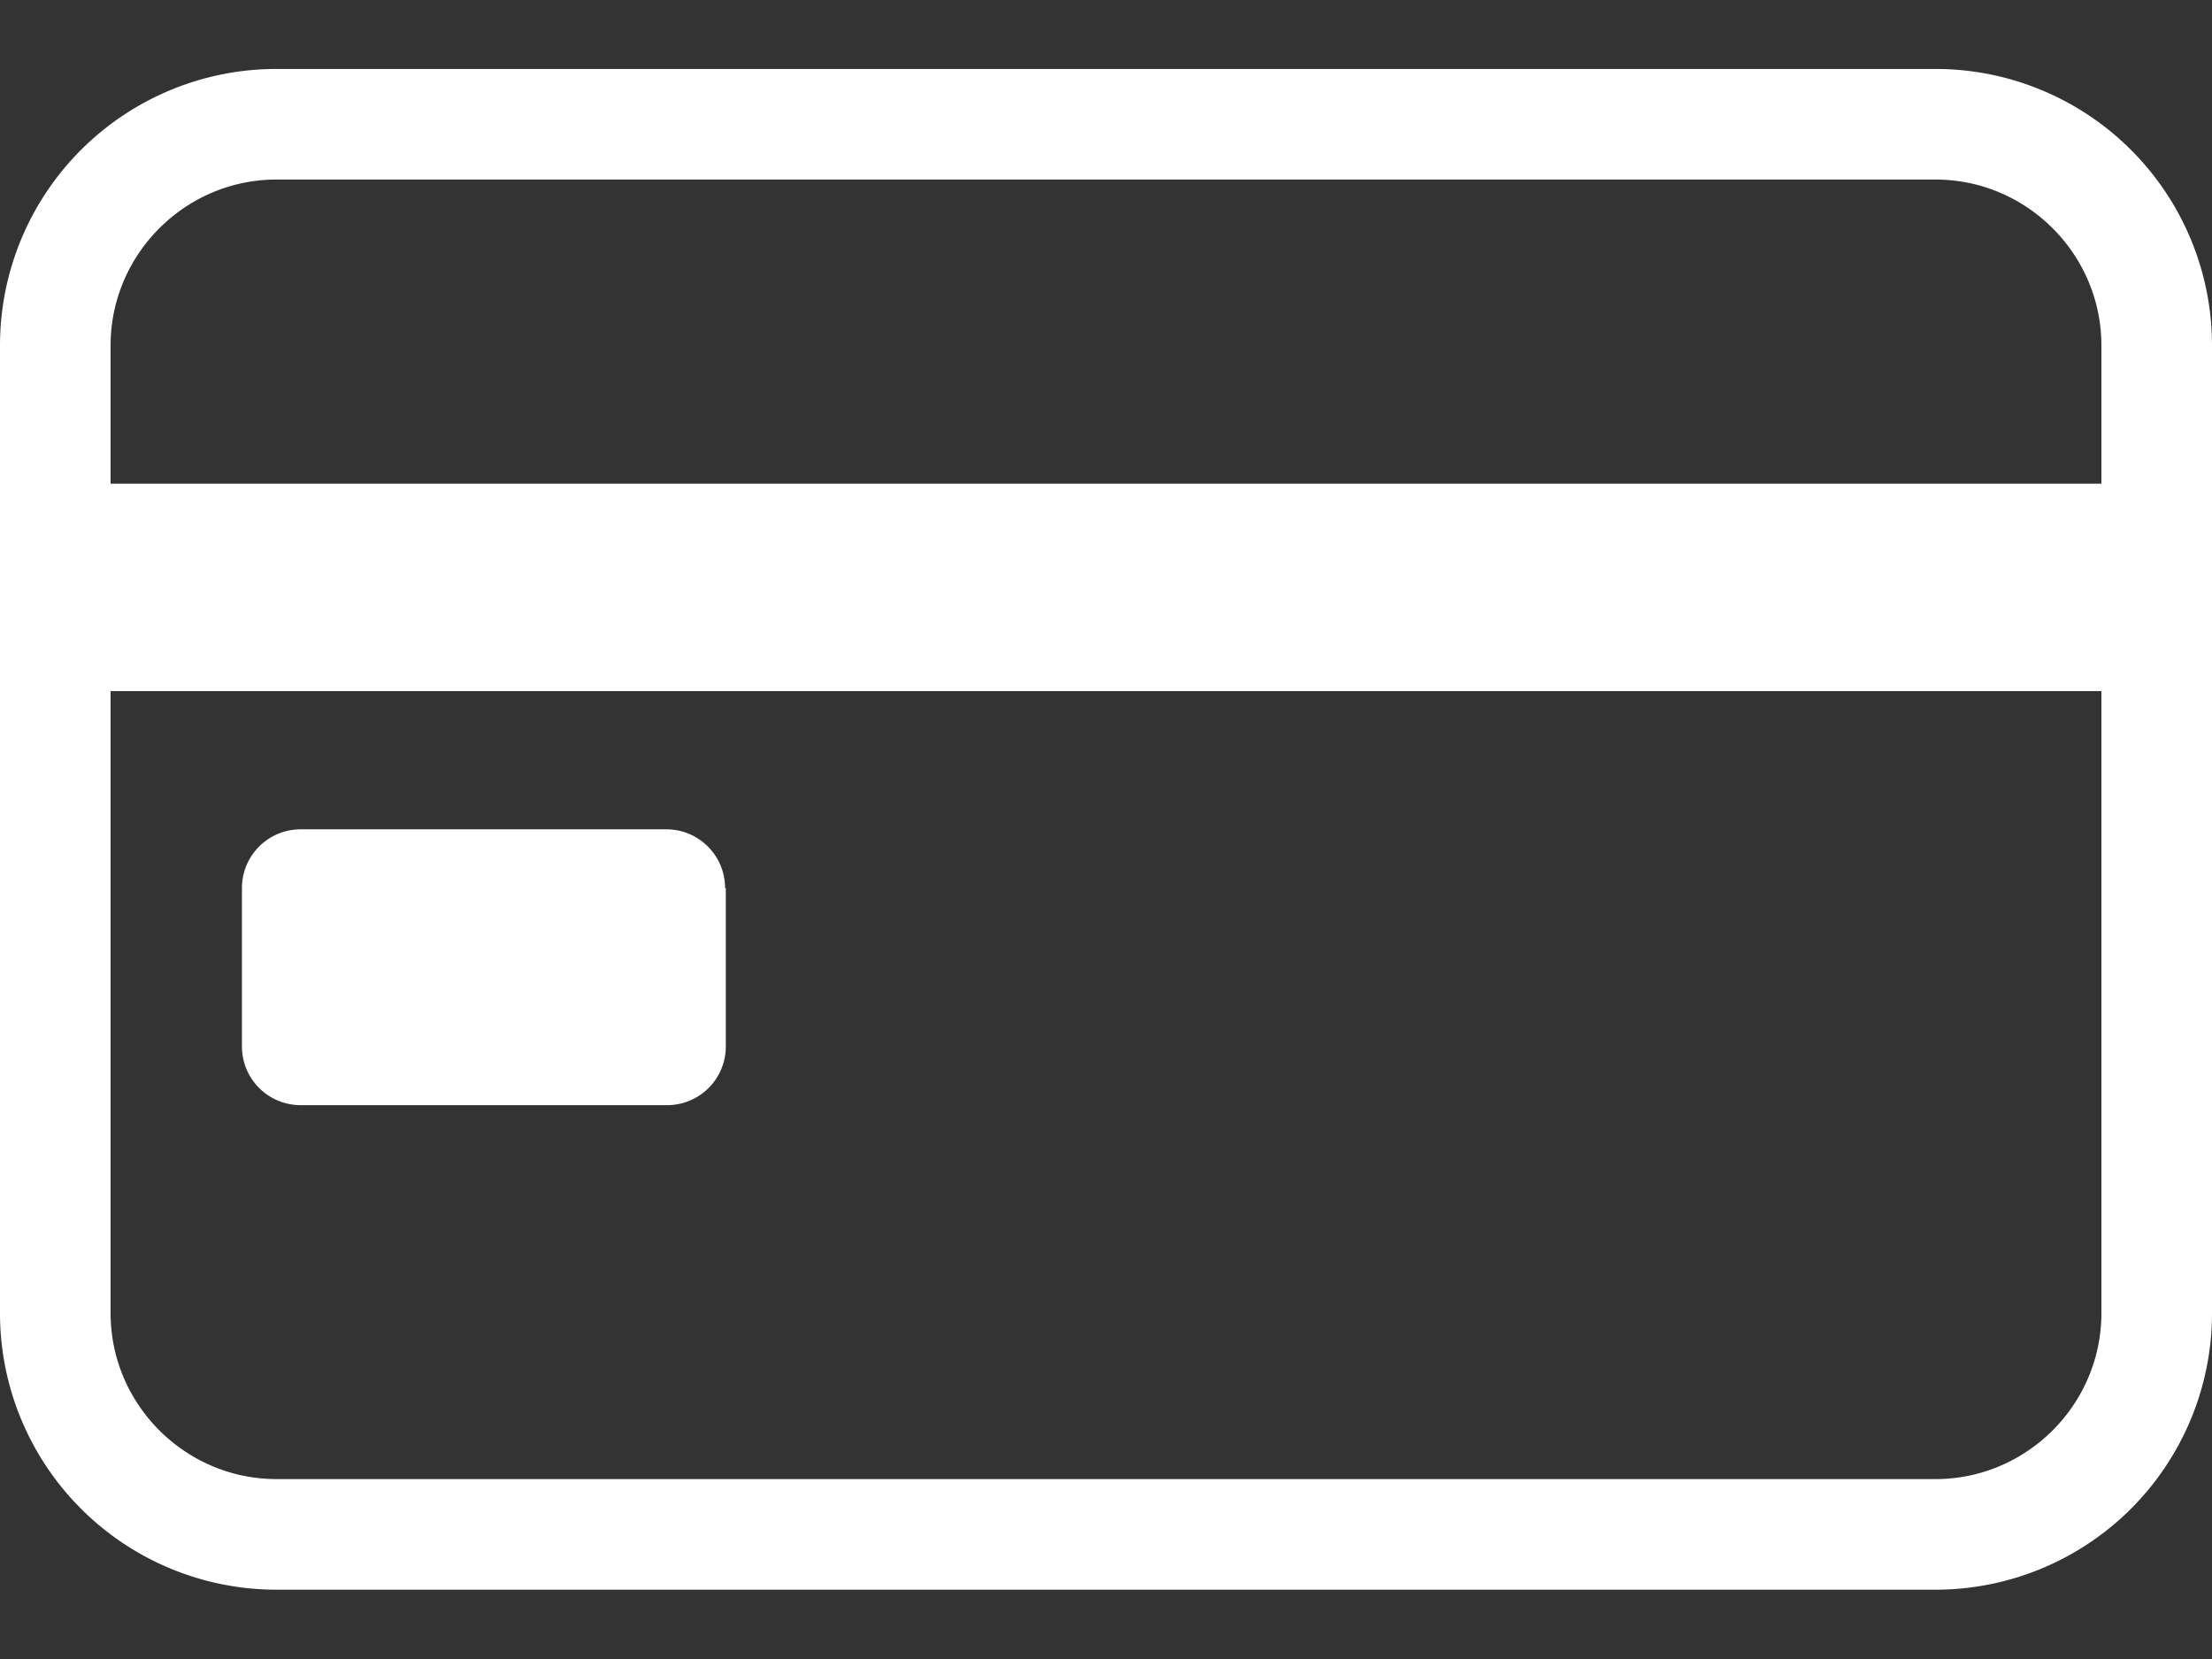 <svg xmlns="http://www.w3.org/2000/svg" width="24" height="18" fill="none"><rect width="100%" height="100%" fill="#333333" stroke="none"/><path fill="#fff" d="M21 .748H3a3 3 0 0 0-3 3v10.5a3 3 0 0 0 3 3h18a3 3 0 0 0 3-3v-10.5a3 3 0 0 0-3-3Zm-18 1.2h18c.99 0 1.8.81 1.8 1.8v1.5H1.2v-1.5c0-.99.81-1.8 1.8-1.8Zm18 14.1H3c-.99 0-1.8-.81-1.8-1.8v-6.75h21.6v6.75c0 .99-.81 1.8-1.8 1.8ZM7.875 9.636v1.717a.637.637 0 0 1-.638.638H3.263a.637.637 0 0 1-.638-.638V9.636c0-.353.285-.638.638-.638H7.23c.352 0 .637.285.637.638h.008Z"/></svg>